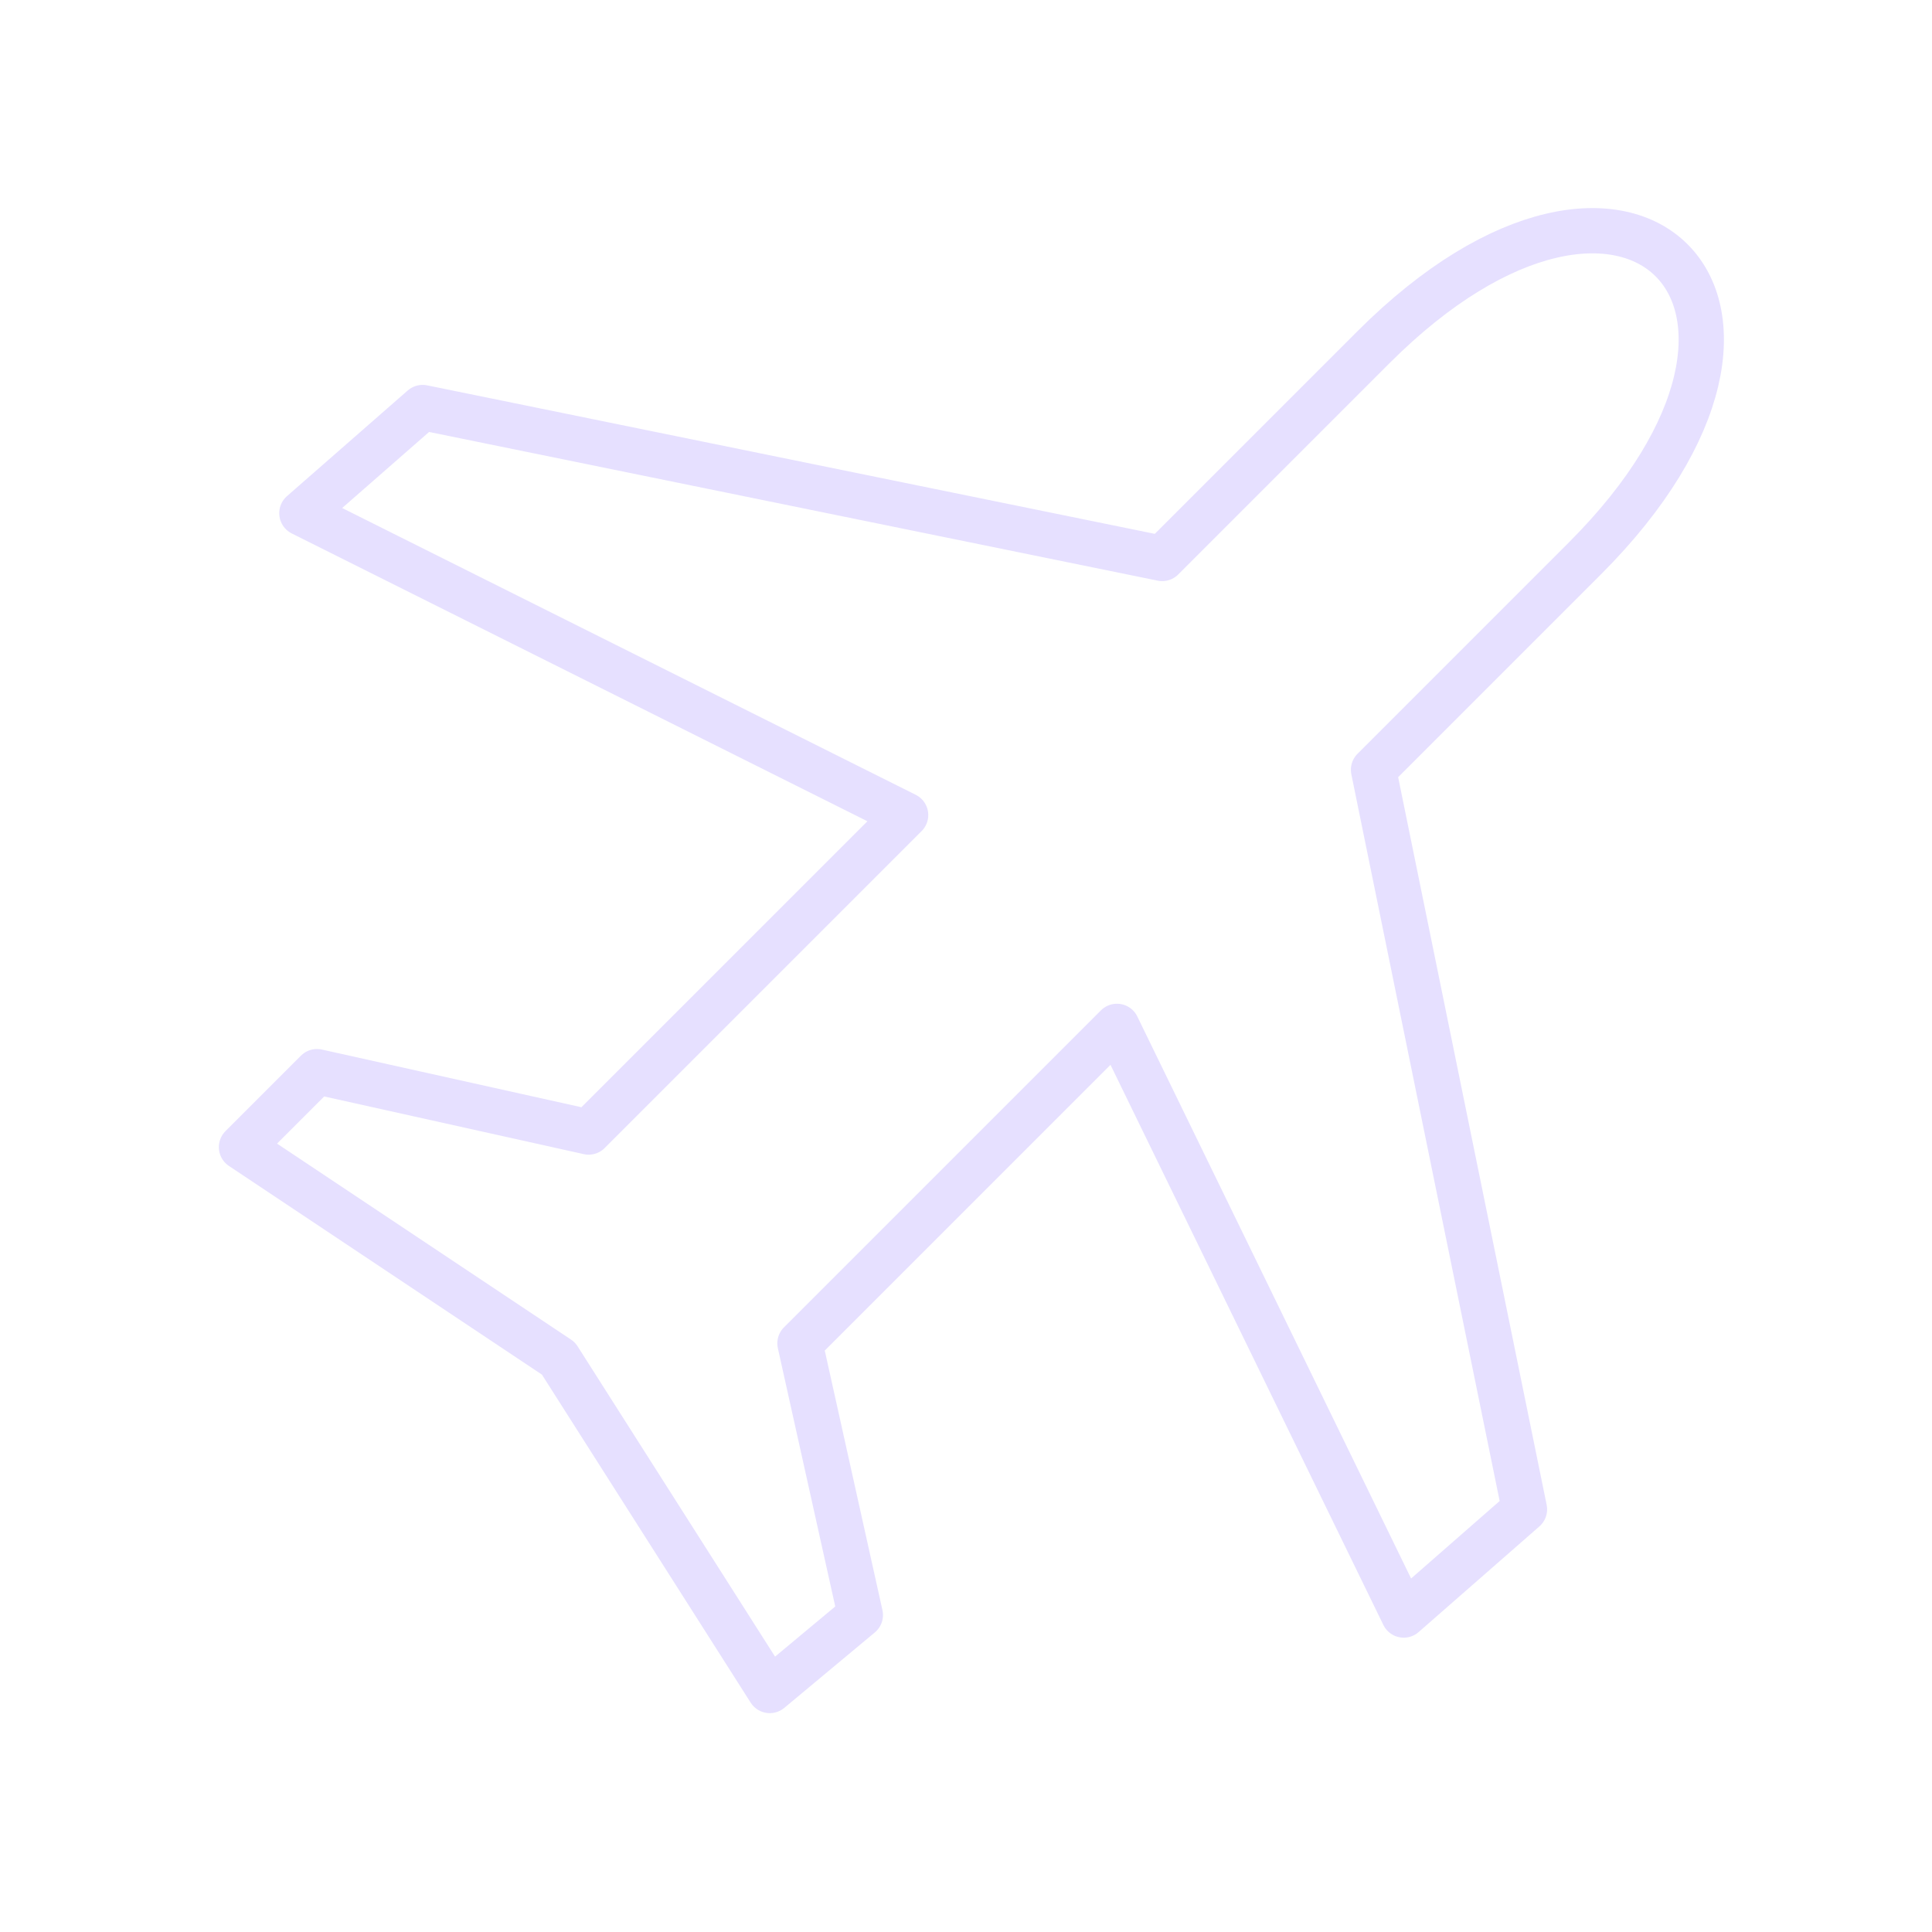 <svg xmlns="http://www.w3.org/2000/svg" viewBox="0 0 128 128" fill="none" stroke-width="3" stroke="#E6E0FF" stroke-linejoin="round"><path d="M91 51l10 49-8 7L74 68 53 89l4 18-6 5L37 90 16 76l5-5 18 4L60 54 20 34l8-7L77 37 91 23c17-17 31-3 14 14L91 51Z"/></svg>
